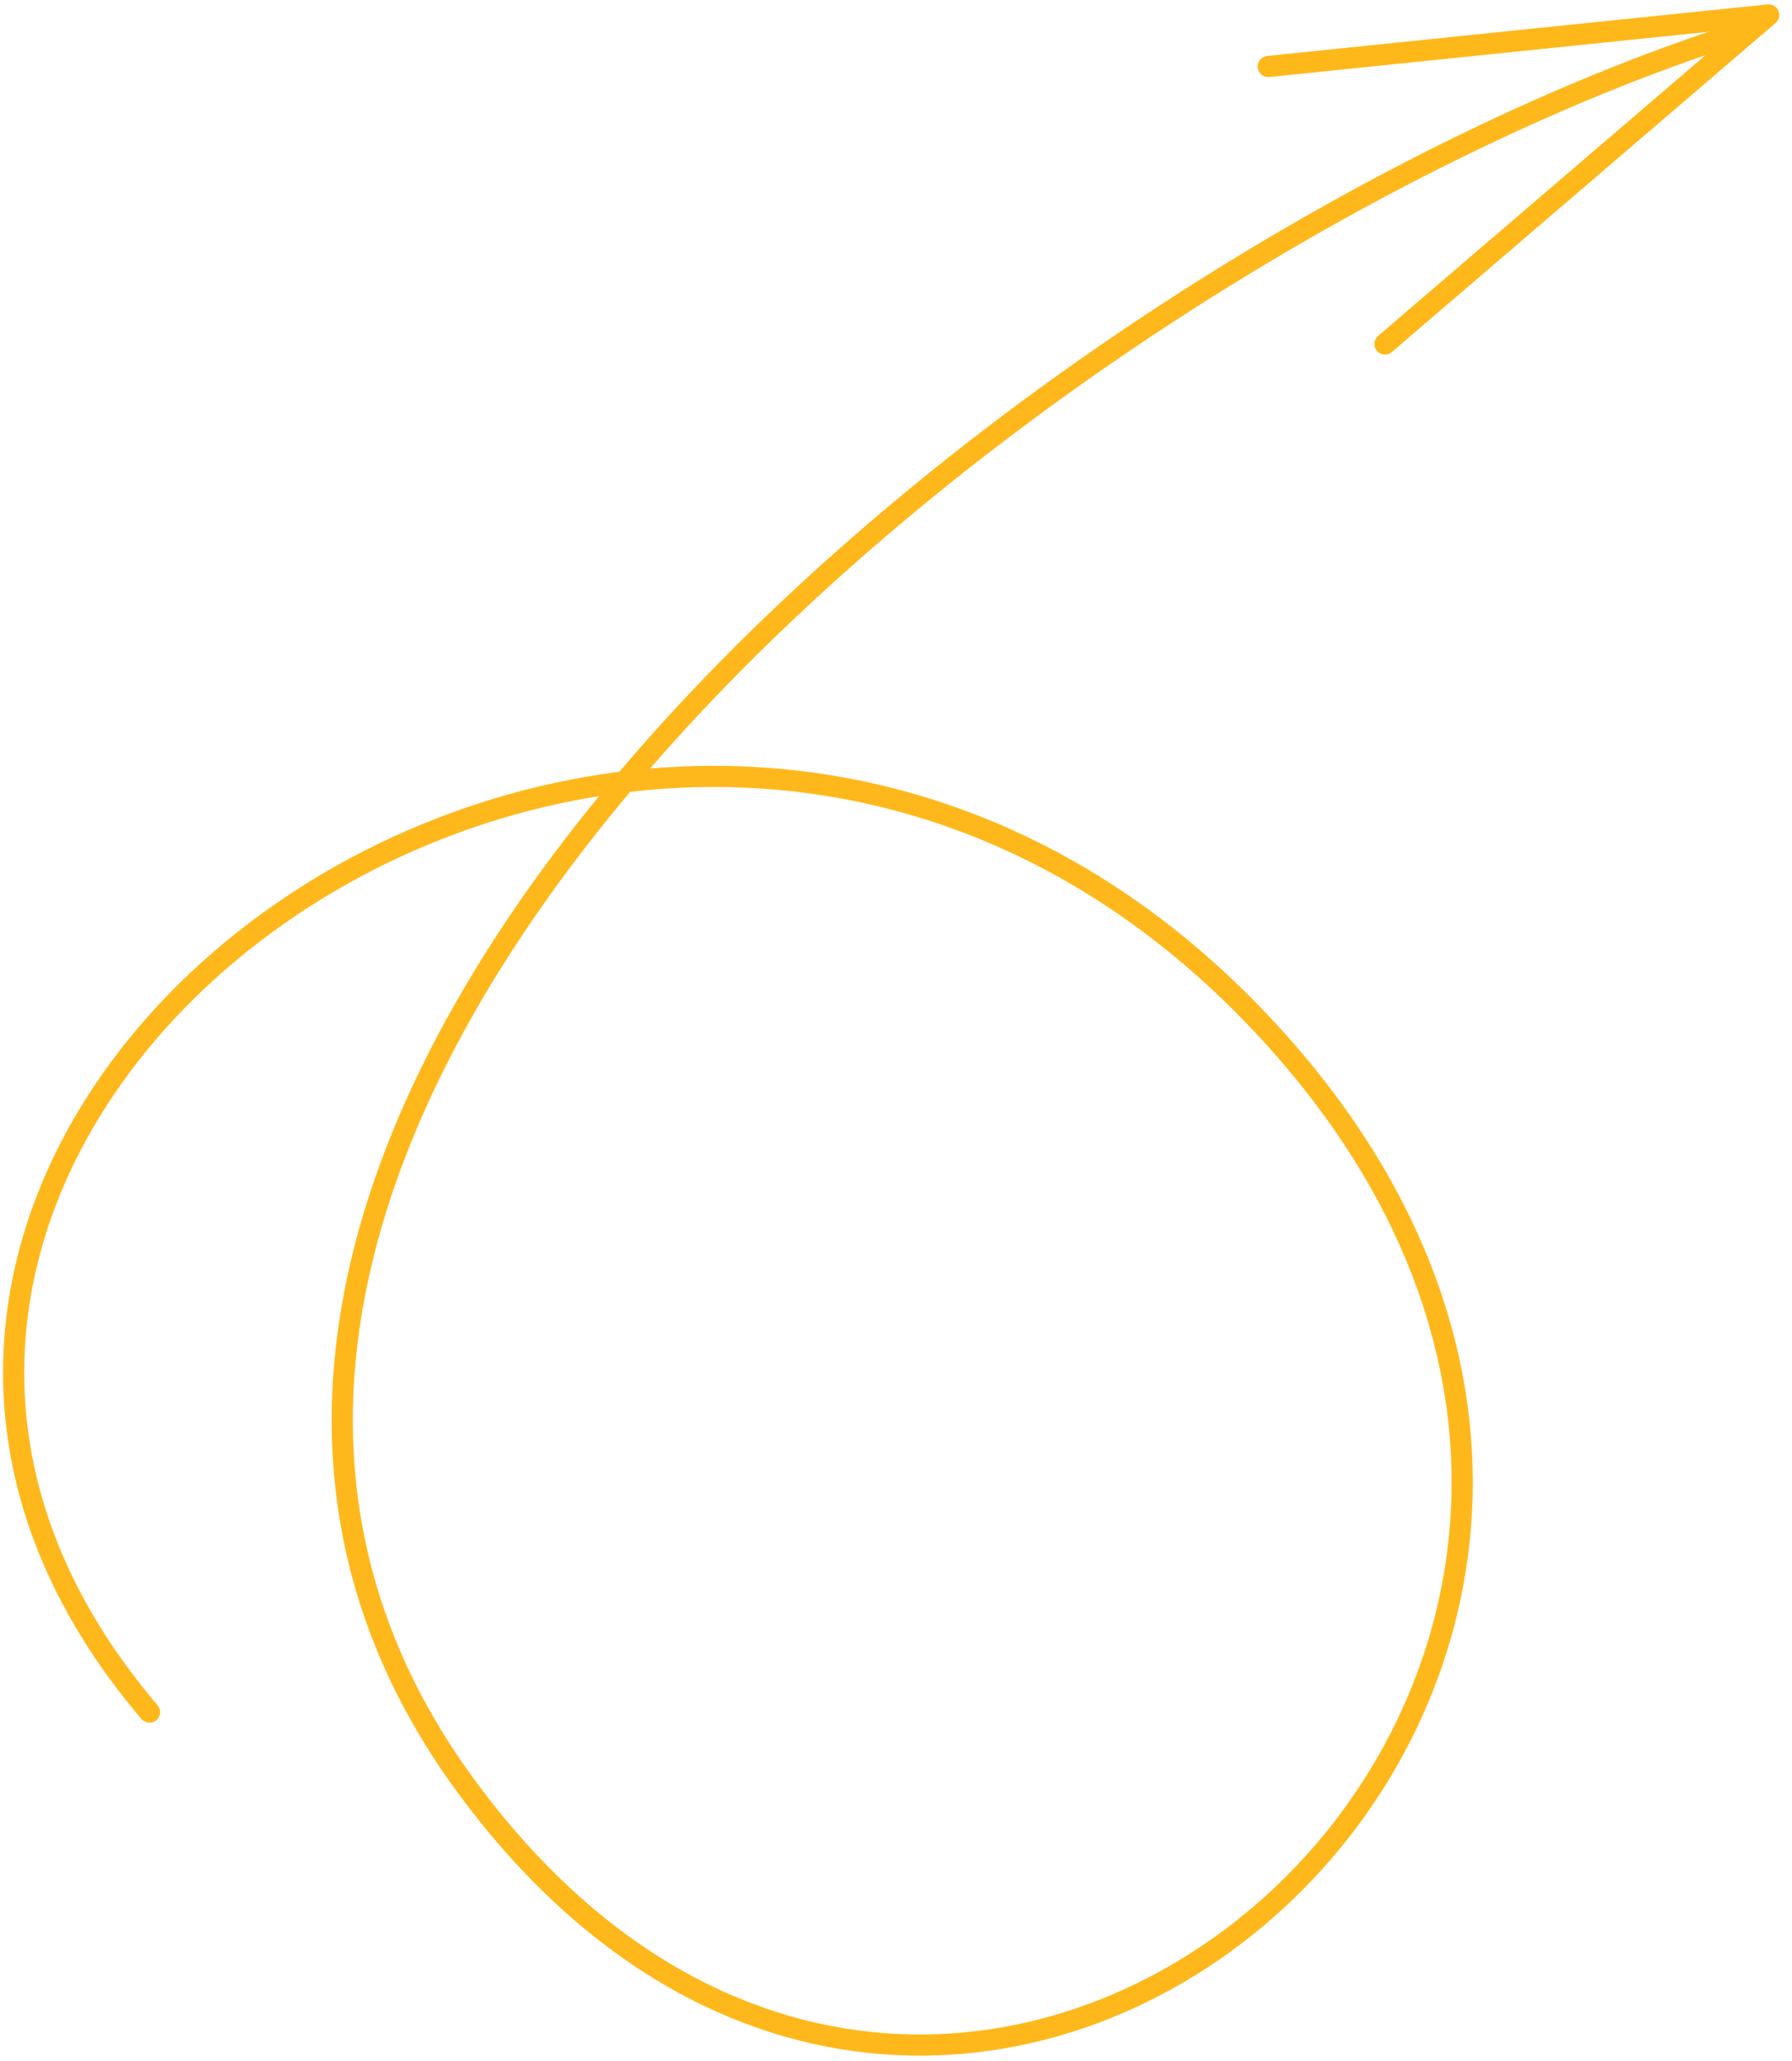 <?xml version="1.0" encoding="UTF-8"?>
<svg width="127px" height="146px" viewBox="0 0 127 146" version="1.1" xmlns="http://www.w3.org/2000/svg" xmlns:xlink="http://www.w3.org/1999/xlink">
    <!-- Generator: Sketch 43 (38999) - http://www.bohemiancoding.com/sketch -->
    <title>Group</title>
    <desc>Created with Sketch.</desc>
    <defs></defs>
    <g id="UI" stroke="none" stroke-width="1" fill="none" fill-rule="evenodd" stroke-linecap="round" stroke-linejoin="round">
        <g id="Landing-screen" transform="translate(-989, -1006)" stroke-width="1.5">
            <g id="Group" transform="translate(1061.5, 1084) scale(-1, 1) rotate(20) translate(-1061.5, -1084) translate(985, 1021)">
                <path d="M149.475,82.5 C168.675,30.975 83.325,6.375 58.725,63.675 C34.125,120.975 113.7,152.55 130.275,94.8 C146.325,38.7 53.7,6.675 2.025,9.3" id="Shape" stroke="#FFB81C"></path>
                <polyline id="Shape" stroke="#FFB81A" points="35.1 0.075 0.525 8.775 34.05 21.375"></polyline>
            </g>
        </g>
    </g>
</svg>